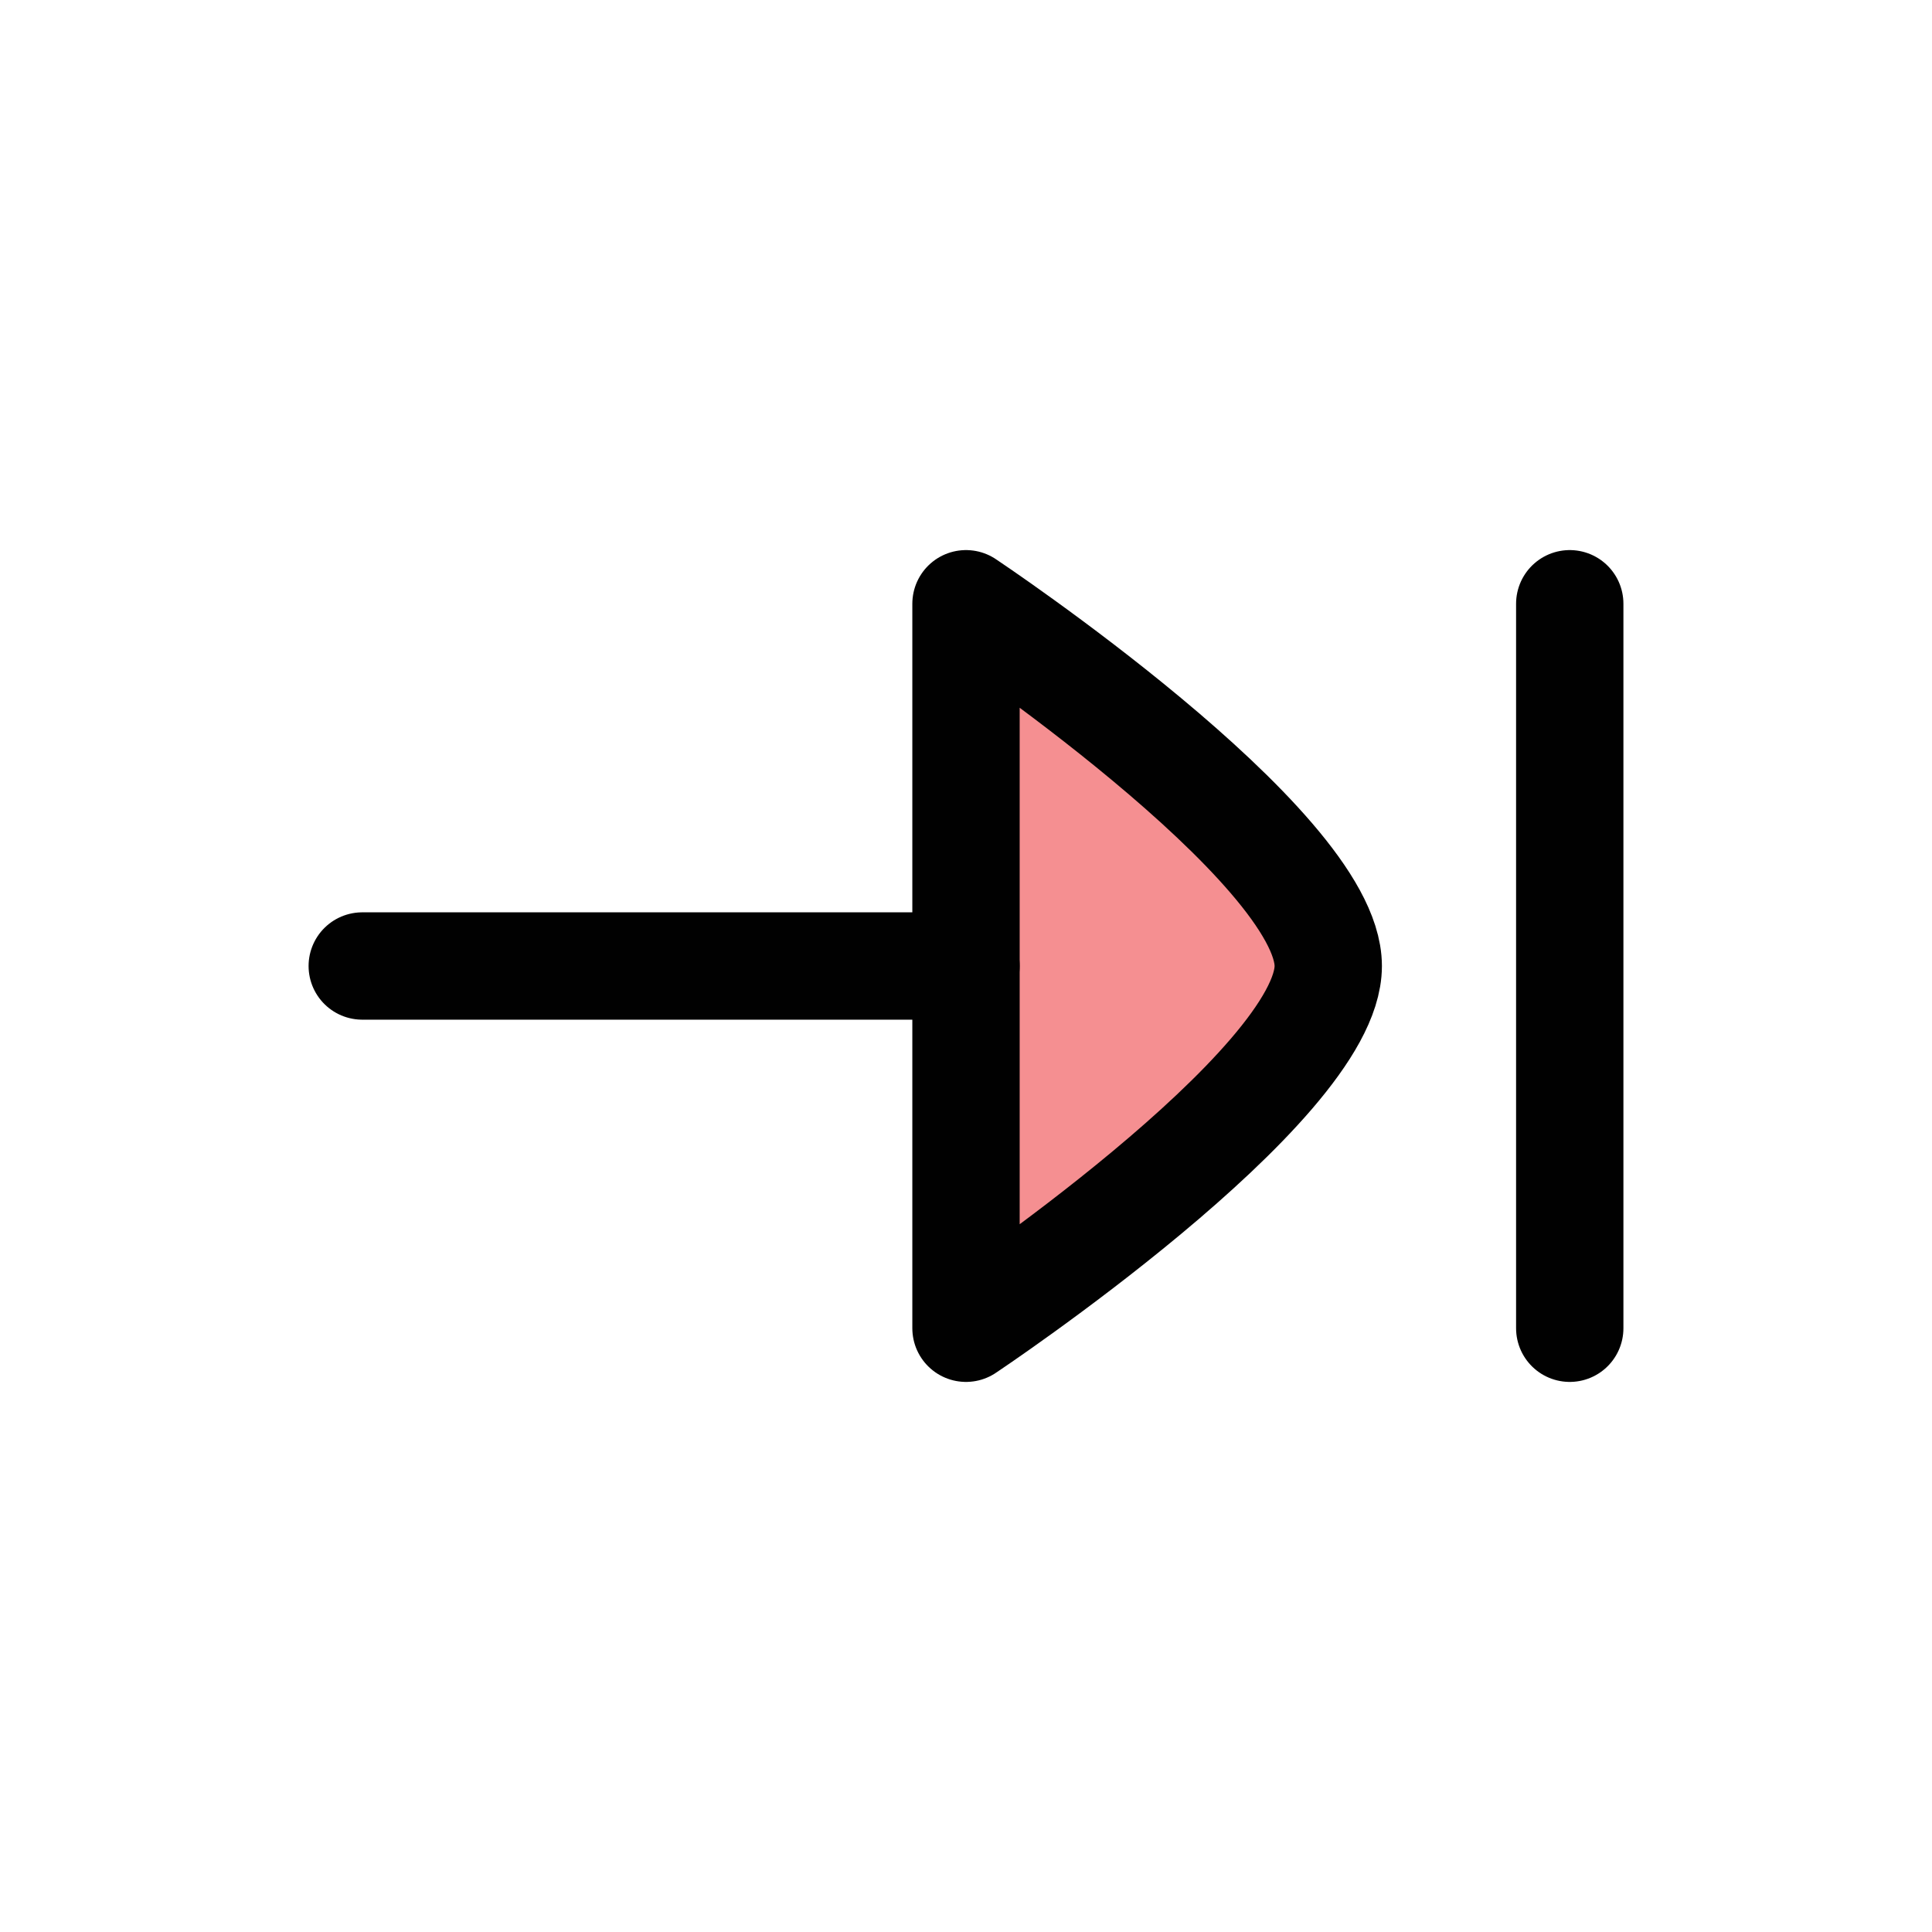 <?xml version="1.0" encoding="UTF-8"?>
<svg id="Layer_1" data-name="Layer 1" xmlns="http://www.w3.org/2000/svg" viewBox="0 0 72 72">
  <path d="M36,49.5s13.5-9,13.5-13.5-13.5-13.5-13.5-13.5v27Z" style="fill: #ed2024; opacity: .5; stroke-width: 0px;"/>
  <path d="M36,49.5s13.5-9,13.5-13.5-13.5-13.5-13.5-13.5v27Z" style="fill: none; stroke: #010101; stroke-linecap: round; stroke-linejoin: round; stroke-width: 4px;"/>
  <line x1="13.5" y1="36" x2="36" y2="36" style="fill: none; stroke: #010101; stroke-linecap: round; stroke-linejoin: round; stroke-width: 4px;"/>
  <line x1="58.5" y1="22.5" x2="58.5" y2="49.5" style="fill: none; stroke: #010101; stroke-linecap: round; stroke-linejoin: round; stroke-width: 4px;"/>
</svg>